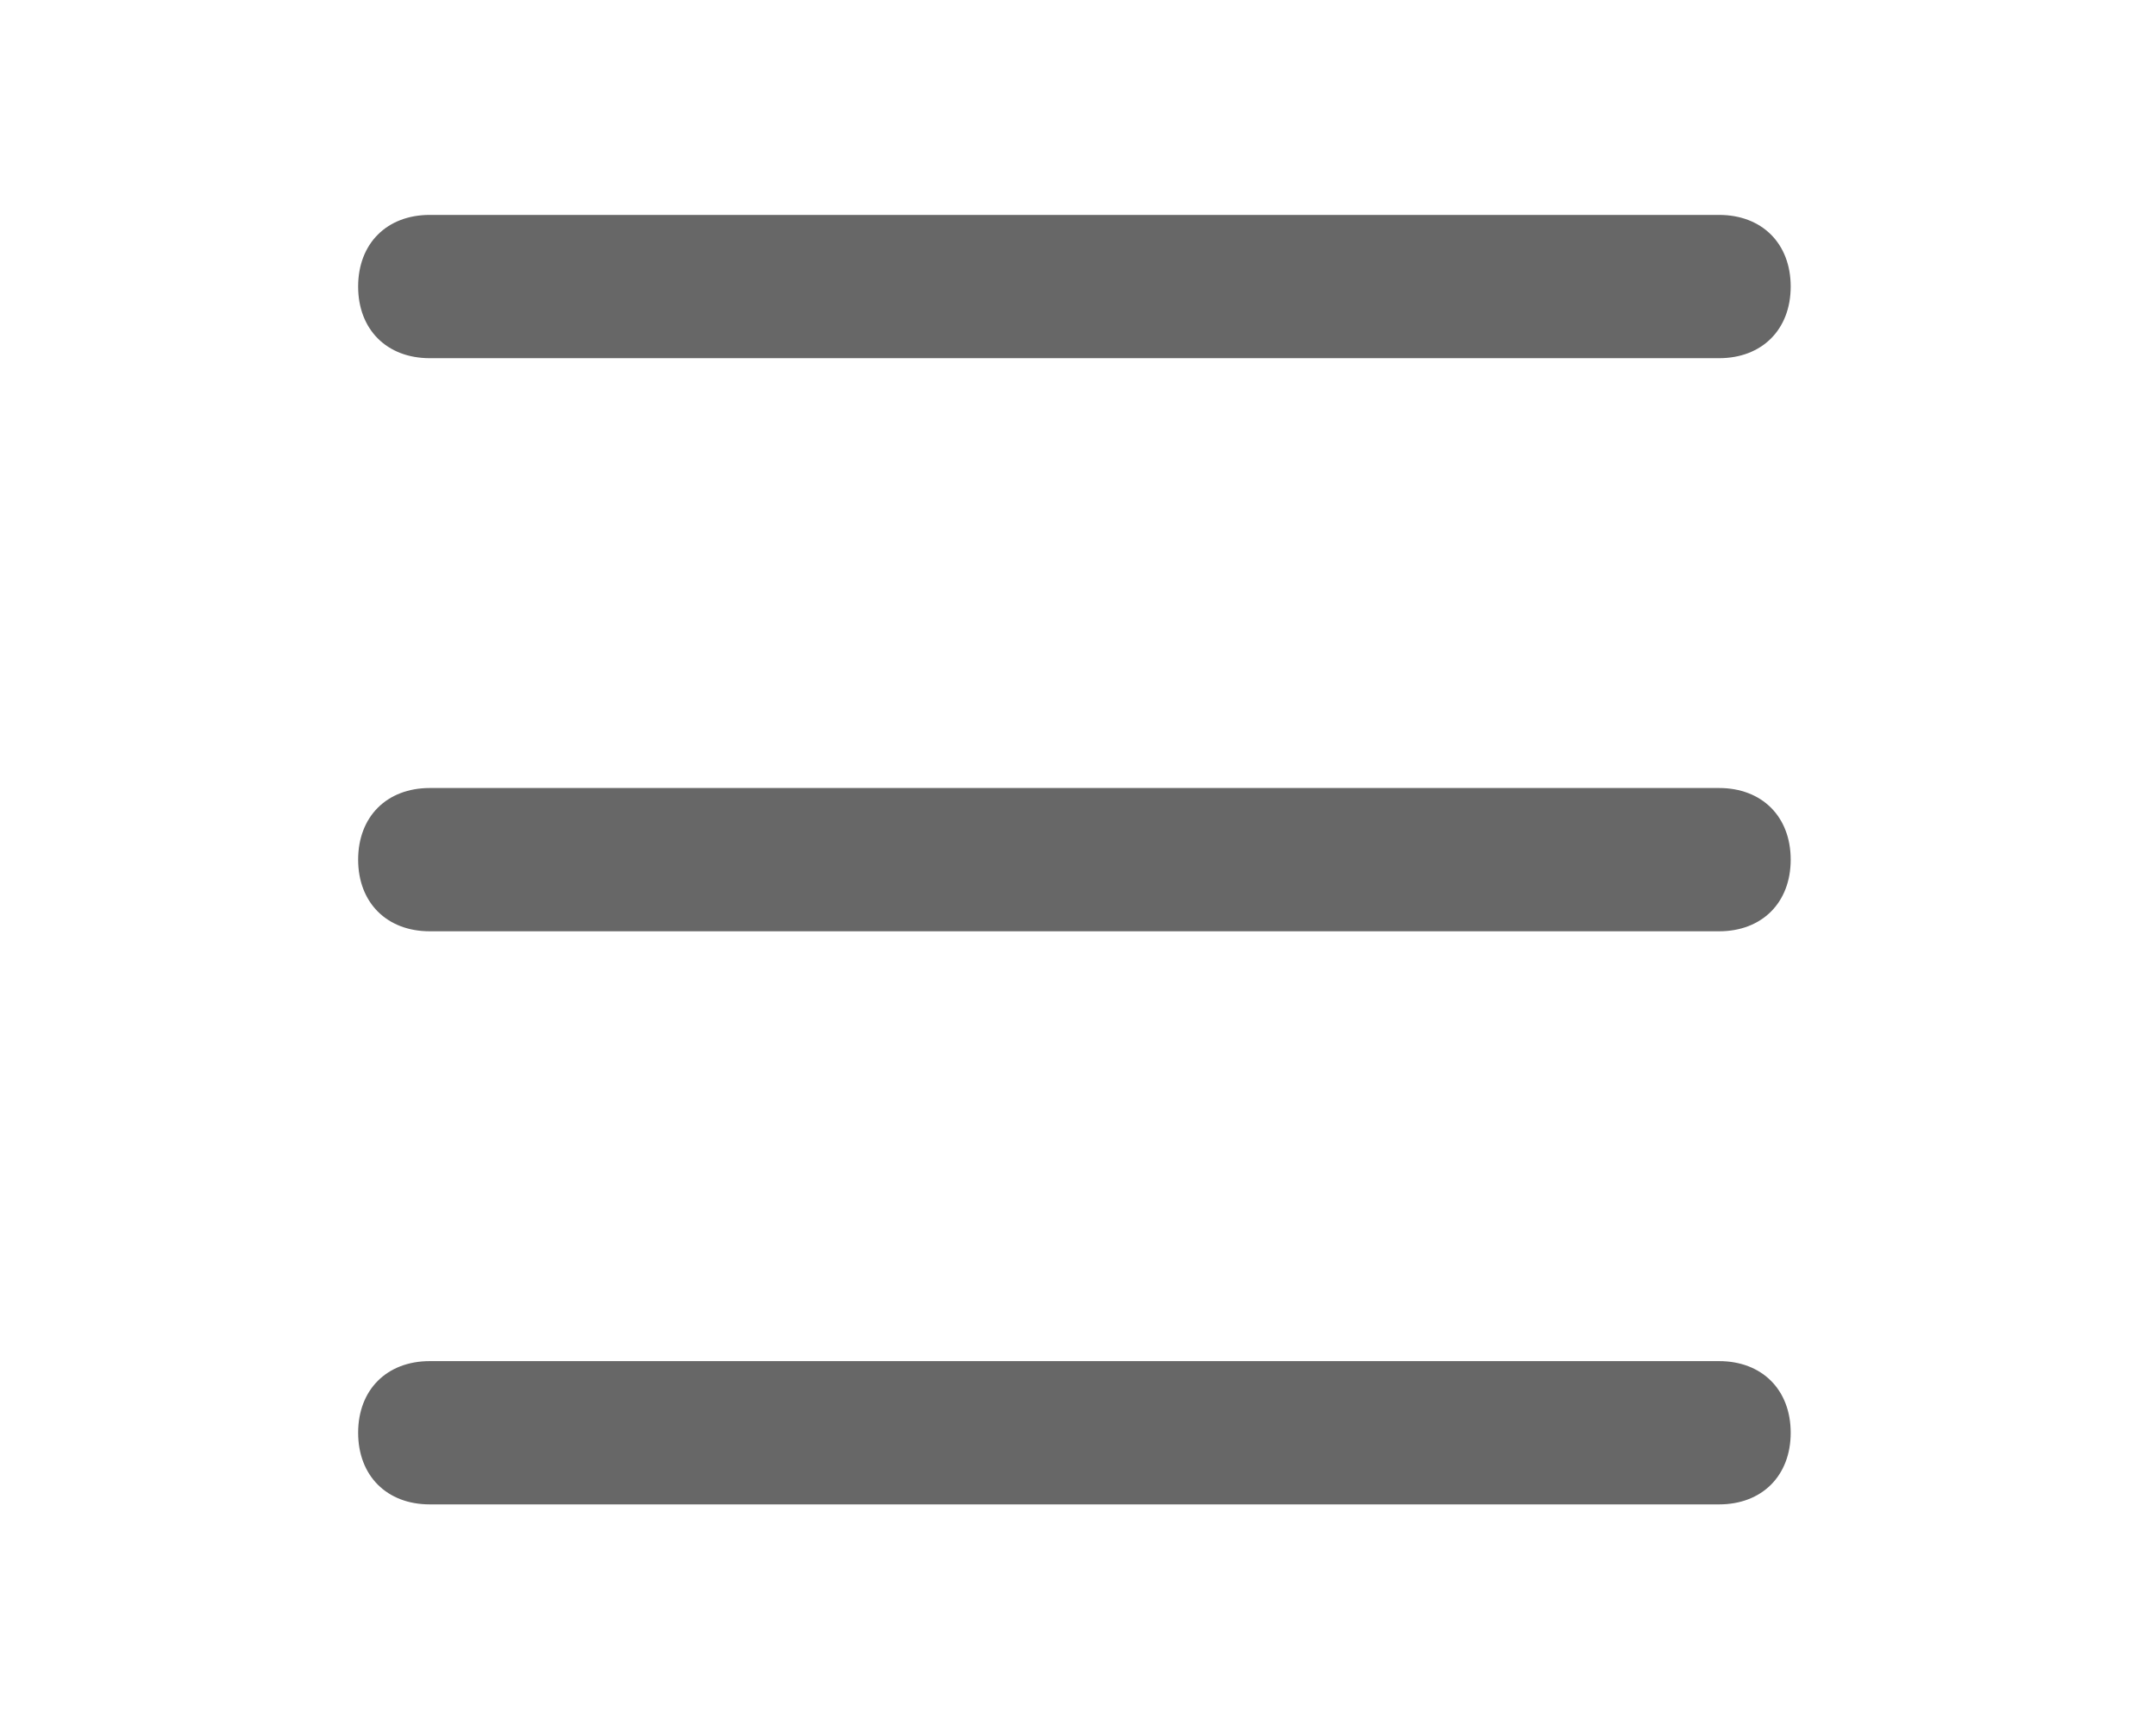<?xml version="1.0" encoding="utf-8"?>
<!-- Generator: Adobe Illustrator 21.1.0, SVG Export Plug-In . SVG Version: 6.00 Build 0)  -->
<svg version="1.1" id="Layer_1" xmlns="http://www.w3.org/2000/svg" xmlns:xlink="http://www.w3.org/1999/xlink" x="0px" y="0px"
	 viewBox="0 0 30.1 24" style="enable-background:new 0 0 30.1 24;" xml:space="preserve">
<style type="text/css">
	.st0{display:none;}
	.st1{fill:#676767;}
</style>
<g id="Layer_2" class="st0">
</g>
<g id="_x33__6_">
	<g>
		<path class="st1" d="M6,5h18c0.6,0,1-0.4,1-1s-0.4-1-1-1H6C5.4,3,5,3.4,5,4S5.4,5,6,5z M24,19H6c-0.6,0-1,0.4-1,1s0.4,1,1,1h18
			c0.6,0,1-0.4,1-1S24.6,19,24,19z M24,11H6c-0.6,0-1,0.4-1,1s0.4,1,1,1h18c0.6,0,1-0.4,1-1S24.6,11,24,11z"/>
	</g>
</g>
</svg>
